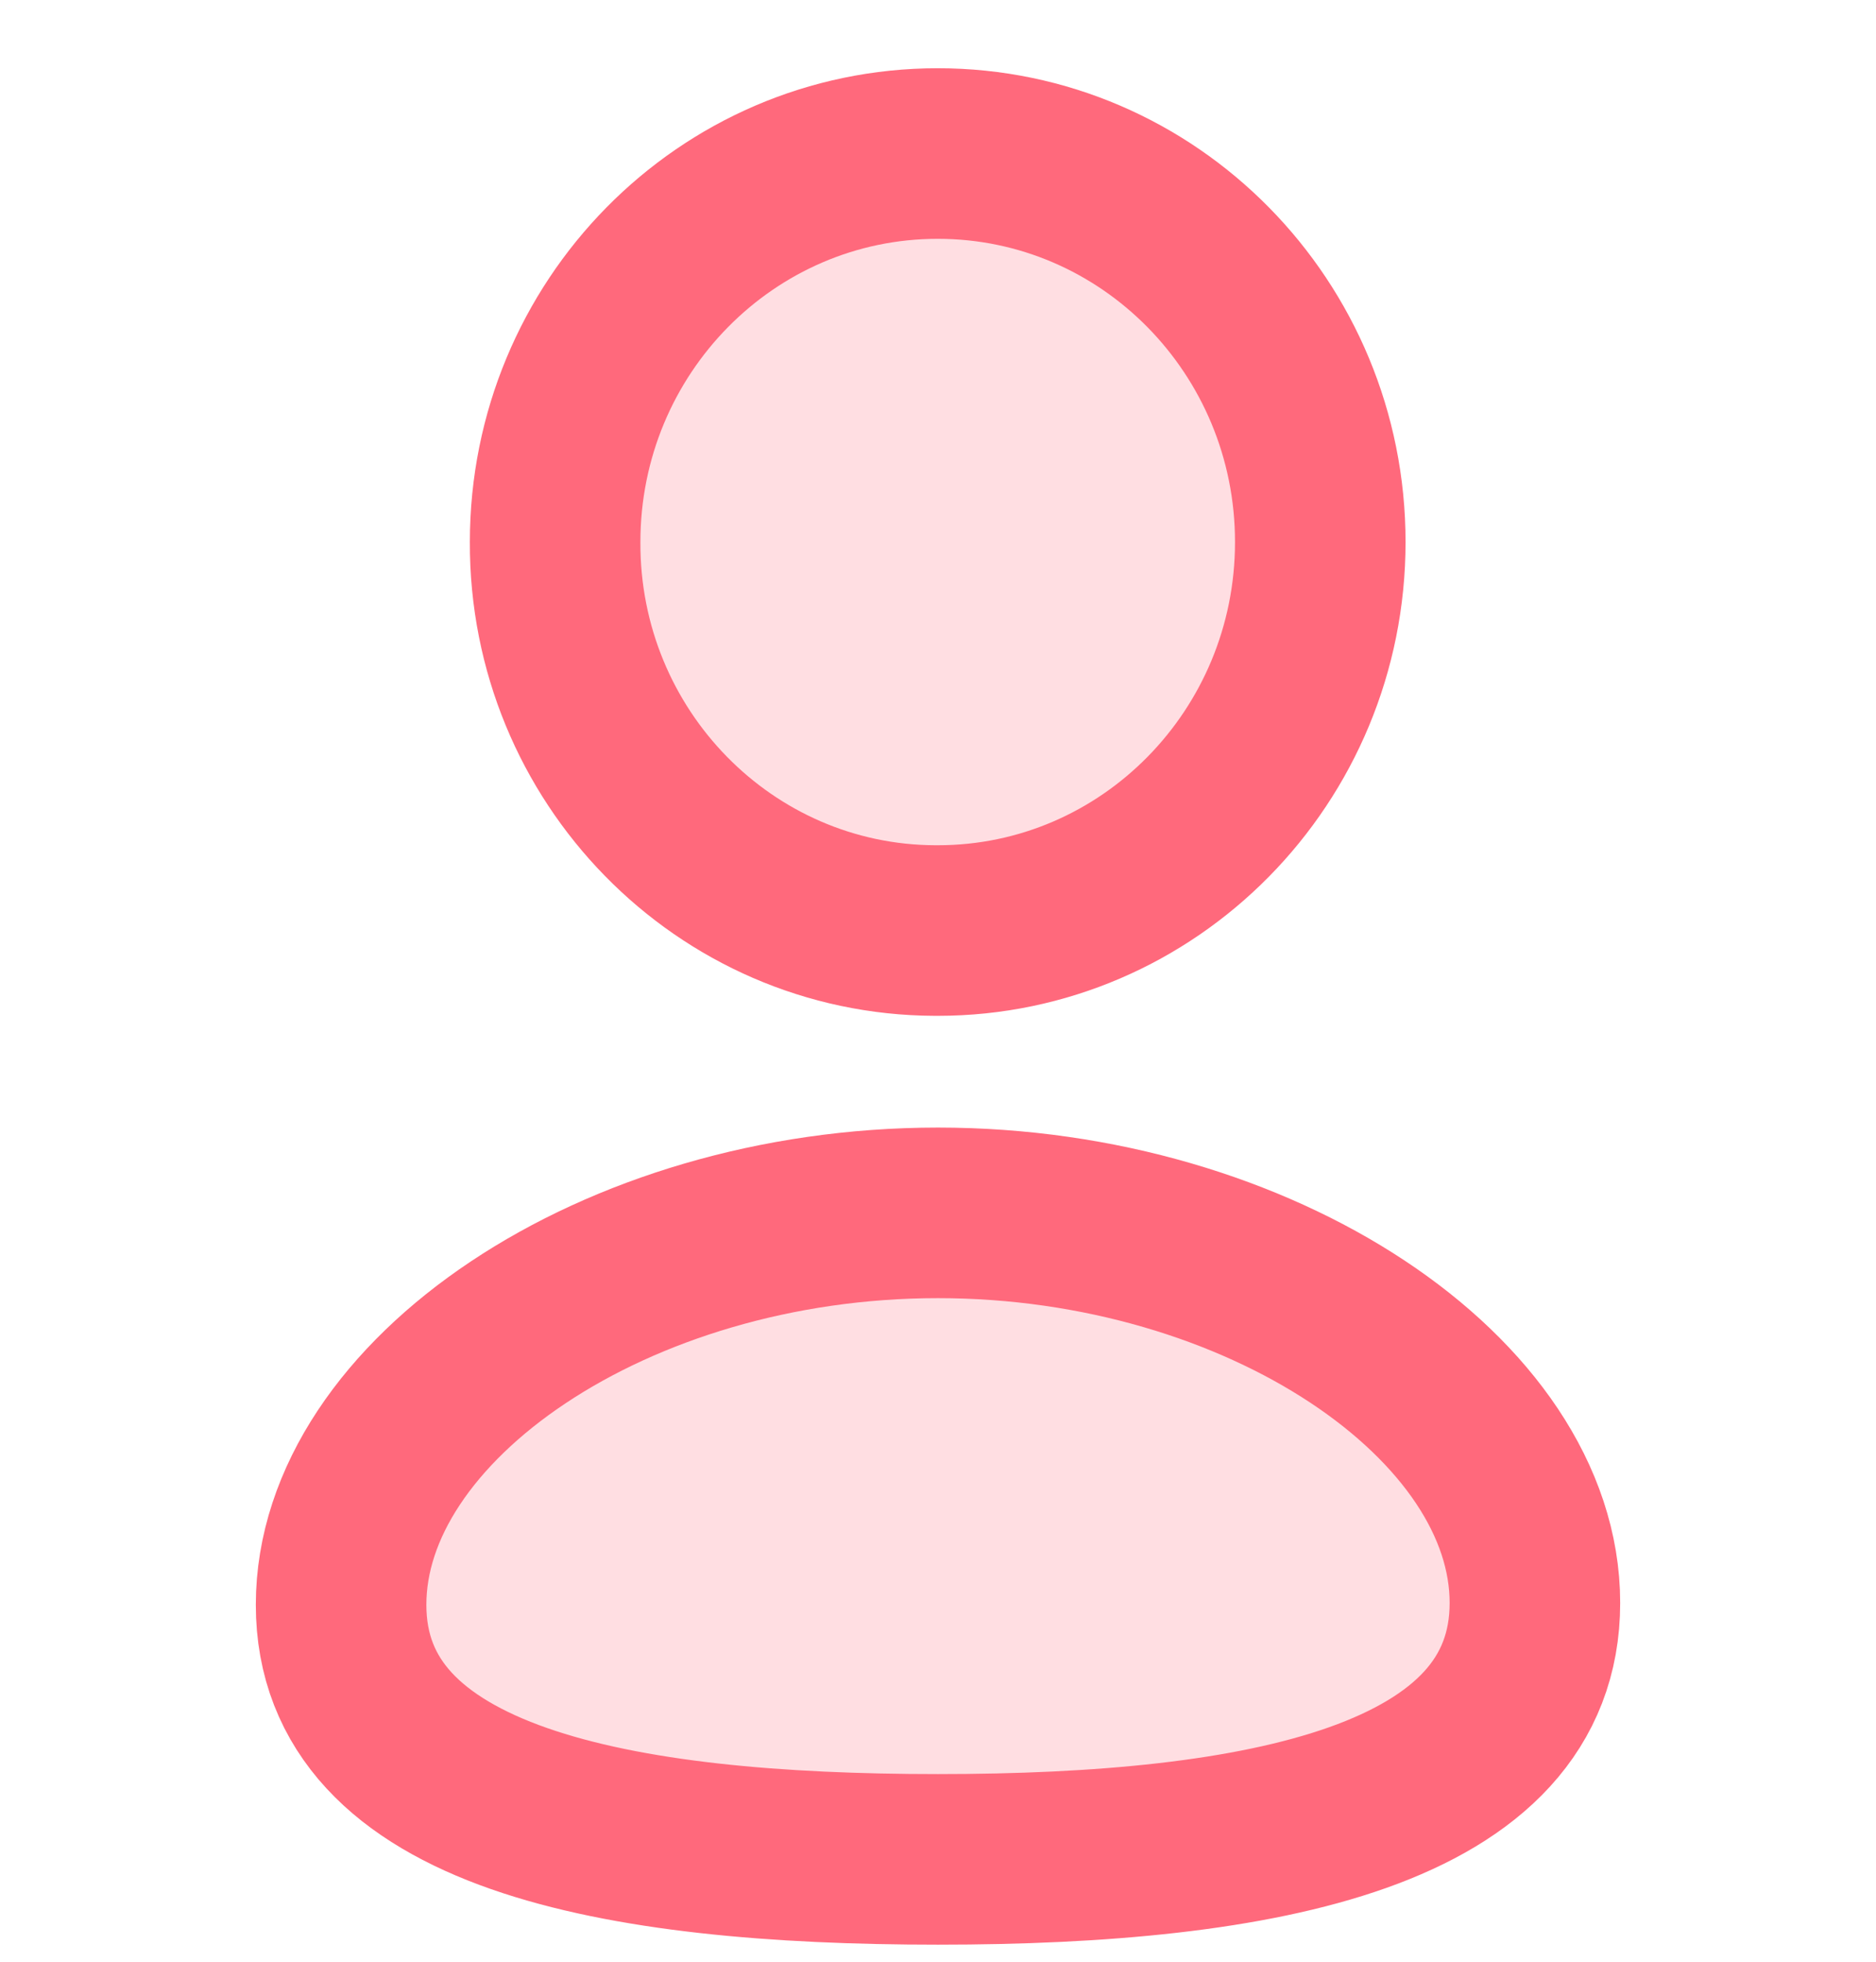 <svg width="22" height="23" viewBox="0 0 22 23" fill="none" xmlns="http://www.w3.org/2000/svg">
<g clip-path="url(#clip0_4518_989)">
<g clip-path="url(#clip1_4518_989)">
<path d="M11 21.8C7.225 21.8 4 21.204 4 18.815C4 16.425 7.205 14.22 11 14.22C14.777 14.22 18 16.404 18 18.793C18 21.181 14.798 21.8 11 21.8ZM10.997 10.91C13.474 10.91 15.483 8.871 15.483 6.355C15.483 3.839 13.474 1.8 10.997 1.8C8.519 1.8 6.51 3.84 6.51 6.355C6.5 8.862 8.496 10.901 10.965 10.91H10.997Z" fill="#FFDEE2" stroke="#FF697C" stroke-width="2" stroke-miterlimit="10"/>
</g>
</g>
<defs>
<clipPath id="clip0_4518_989">
<rect width="22" height="22" fill="white" transform="translate(0 0.8)"/>
</clipPath>
<clipPath id="clip1_4518_989">
<rect width="16" height="22" fill="white" transform="translate(3 0.8)"/>
</clipPath>
</defs>
</svg>
